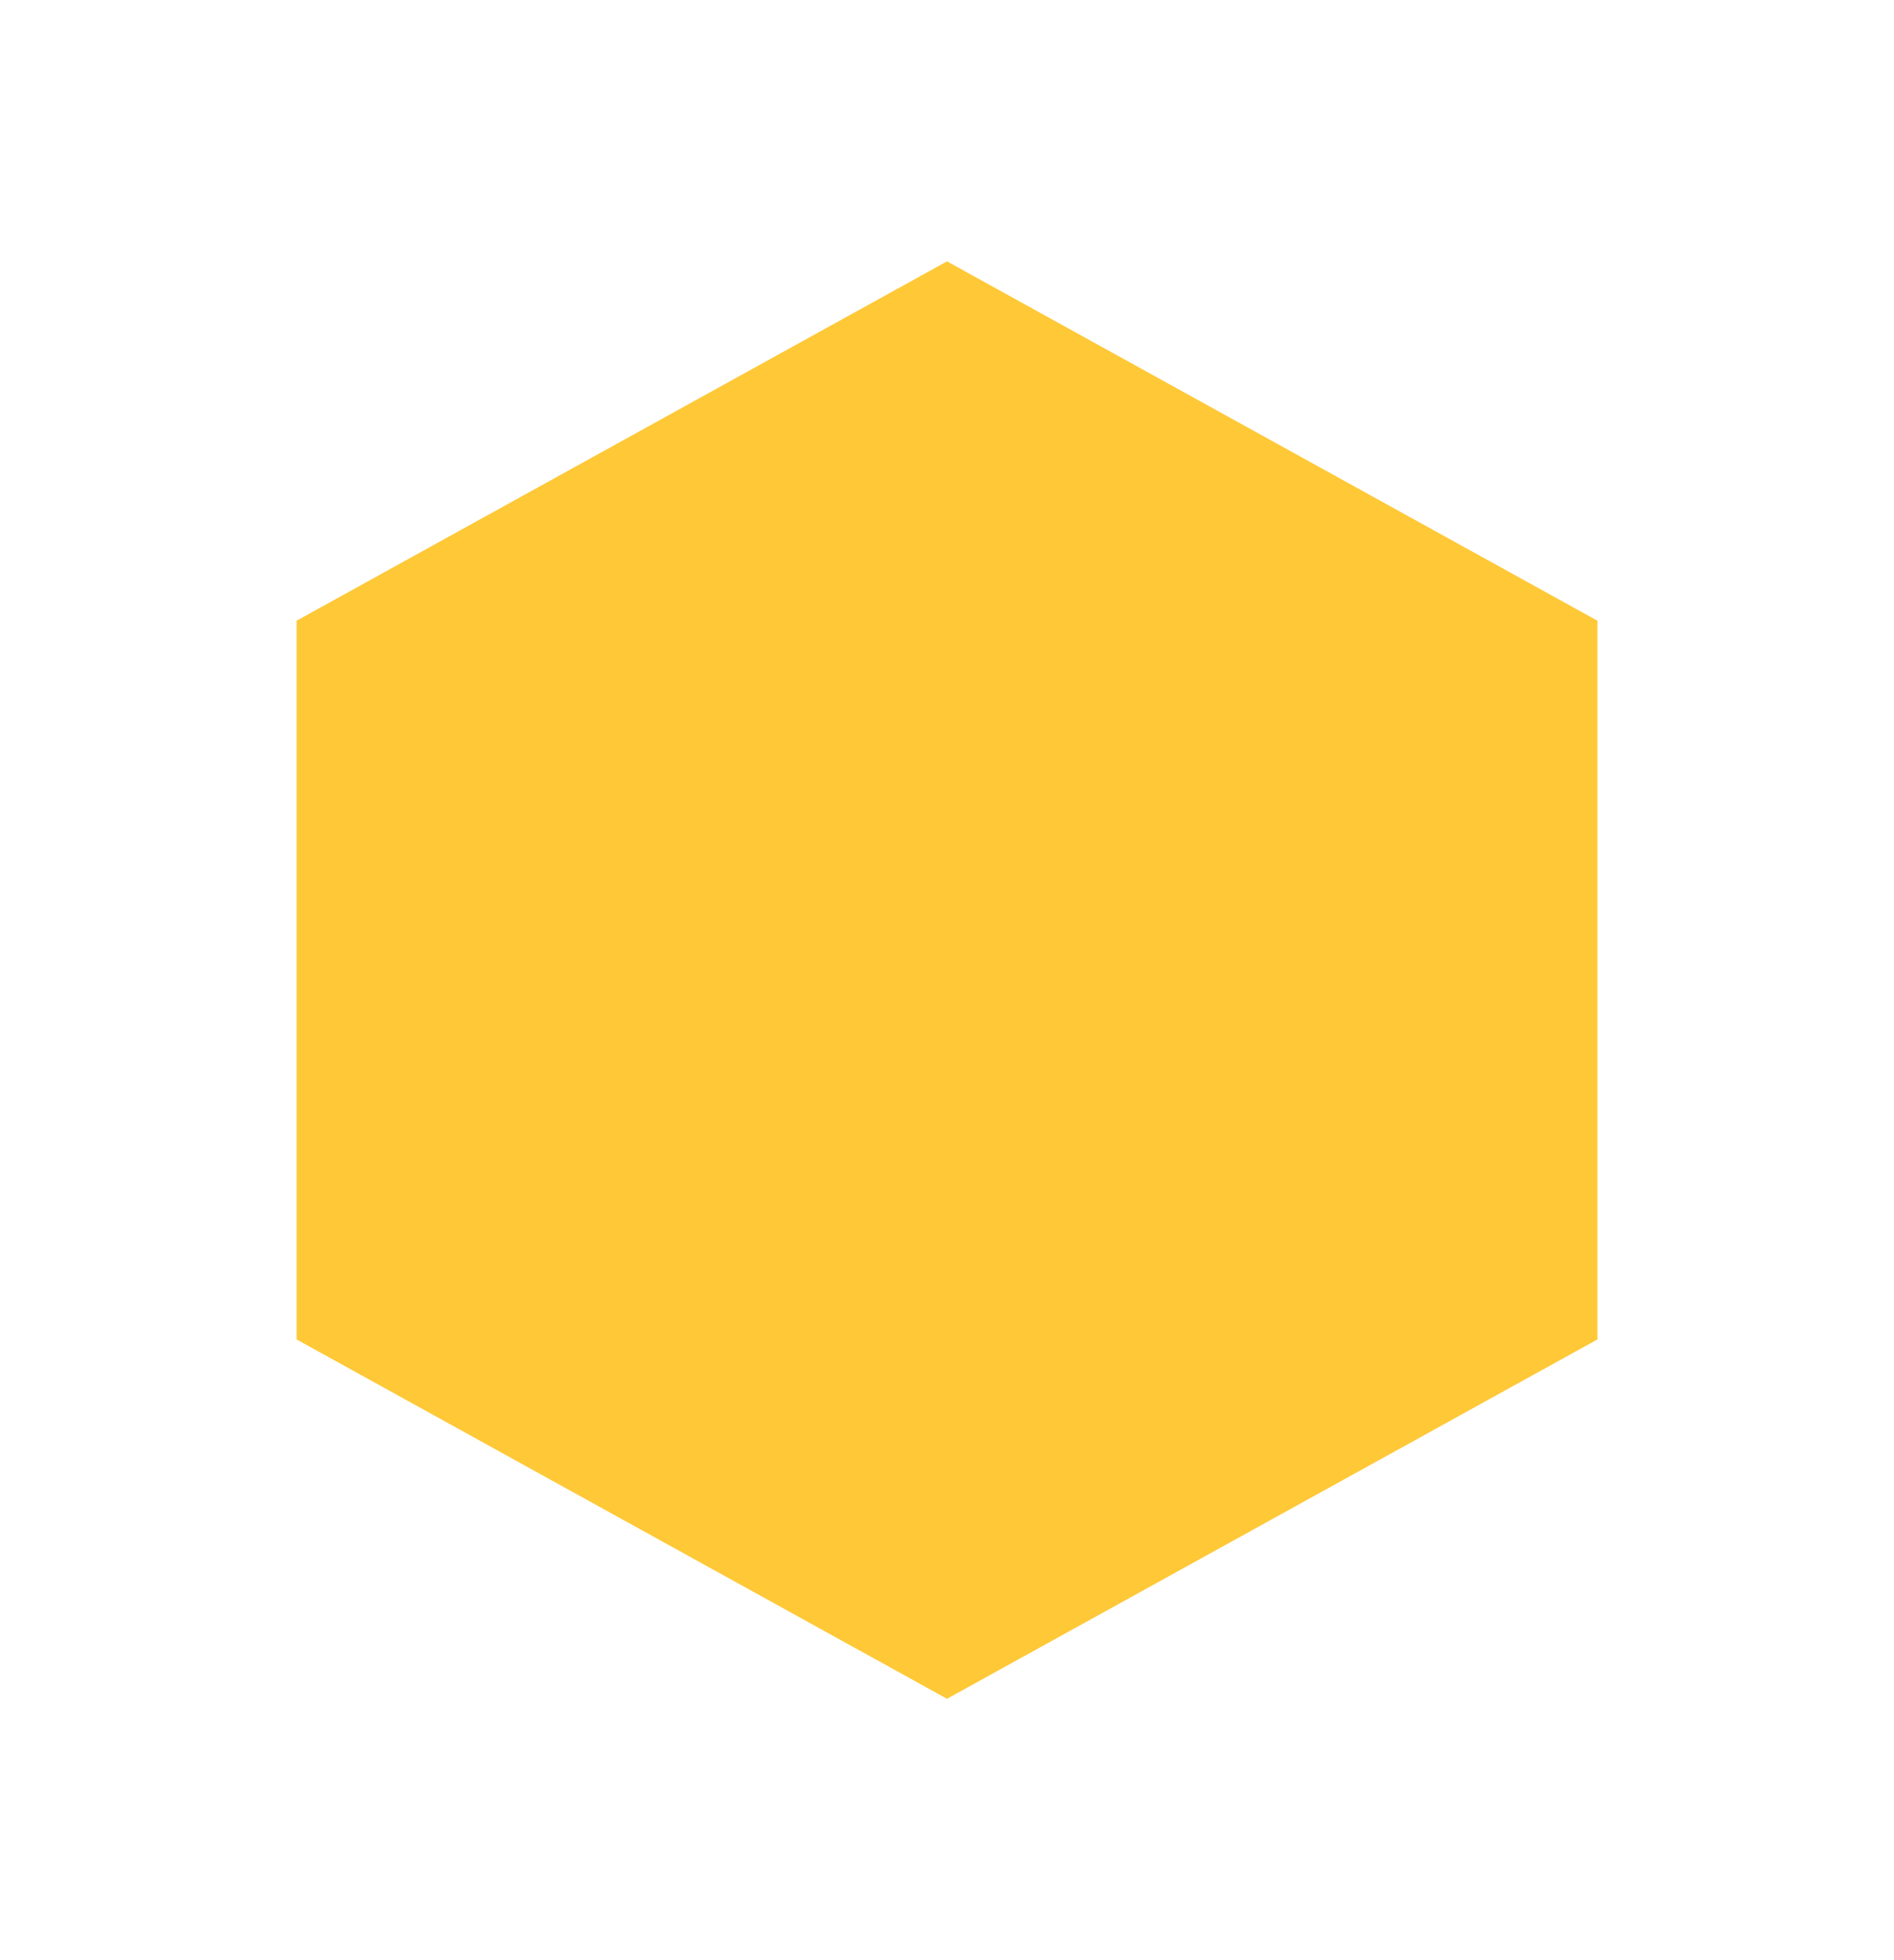 <svg width="29" height="30" viewBox="0 0 29 30" fill="none" xmlns="http://www.w3.org/2000/svg">
<g filter="url(#filter0_d_278_343)">
<path d="M14.5 4L24.459 9.5V20.5L14.5 26L4.541 20.5V9.5L14.5 4Z" fill="#FFC837"/>
</g>
<defs>
<filter id="filter0_d_278_343" x="0.541" y="0" width="27.919" height="30" filterUnits="userSpaceOnUse" color-interpolation-filters="sRGB">
<feFlood flood-opacity="0" result="BackgroundImageFix"/>
<feColorMatrix in="SourceAlpha" type="matrix" values="0 0 0 0 0 0 0 0 0 0 0 0 0 0 0 0 0 0 127 0" result="hardAlpha"/>
<feOffset/>
<feGaussianBlur stdDeviation="2"/>
<feComposite in2="hardAlpha" operator="out"/>
<feColorMatrix type="matrix" values="0 0 0 0 0 0 0 0 0 0 0 0 0 0 0 0 0 0 0.25 0"/>
<feBlend mode="normal" in2="BackgroundImageFix" result="effect1_dropShadow_278_343"/>
<feBlend mode="normal" in="SourceGraphic" in2="effect1_dropShadow_278_343" result="shape"/>
</filter>
</defs>
</svg>
